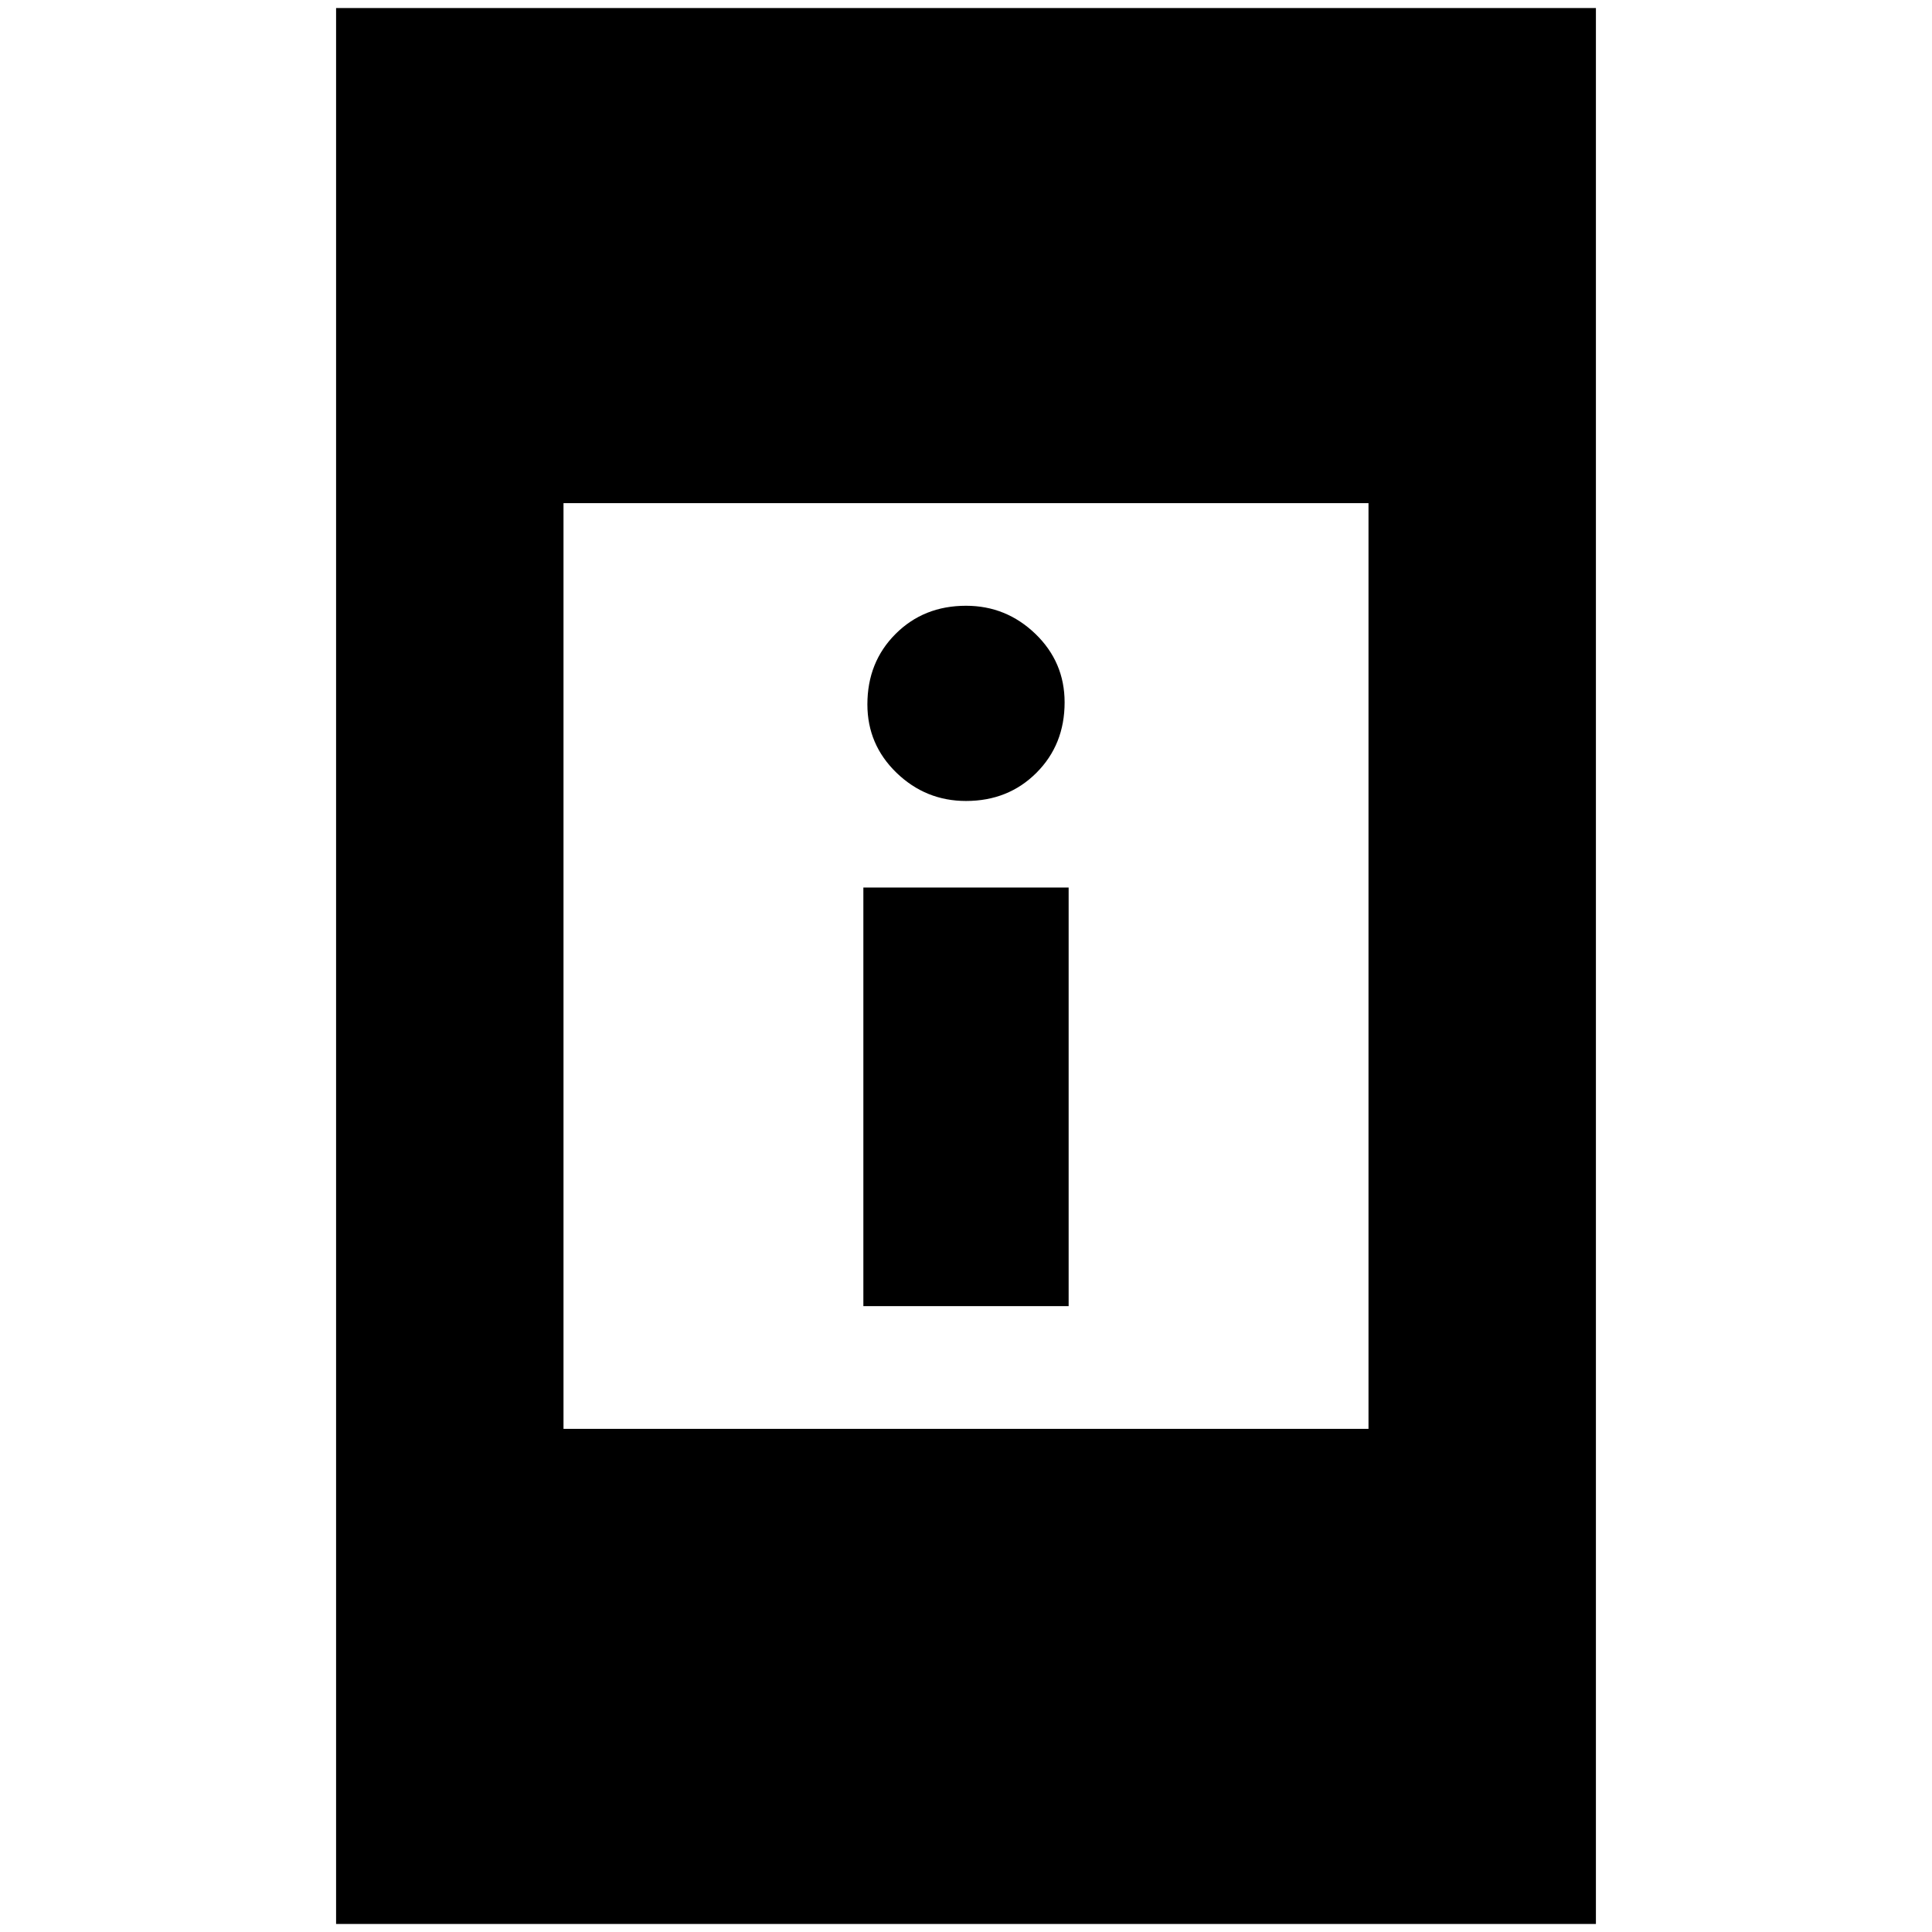 <svg xmlns="http://www.w3.org/2000/svg" height="24" width="24"><path d="M10.725 16.225V11.025H13.275V16.225ZM12 9.95Q11.5 9.95 11.137 9.6Q10.775 9.25 10.775 8.75Q10.775 8.225 11.125 7.875Q11.475 7.525 12 7.525Q12.5 7.525 12.863 7.875Q13.225 8.225 13.225 8.725Q13.225 9.25 12.875 9.6Q12.525 9.95 12 9.95ZM4.175 23.9V0.1H19.825V23.9ZM7 17.75H17V6.25H7Z"/></svg>